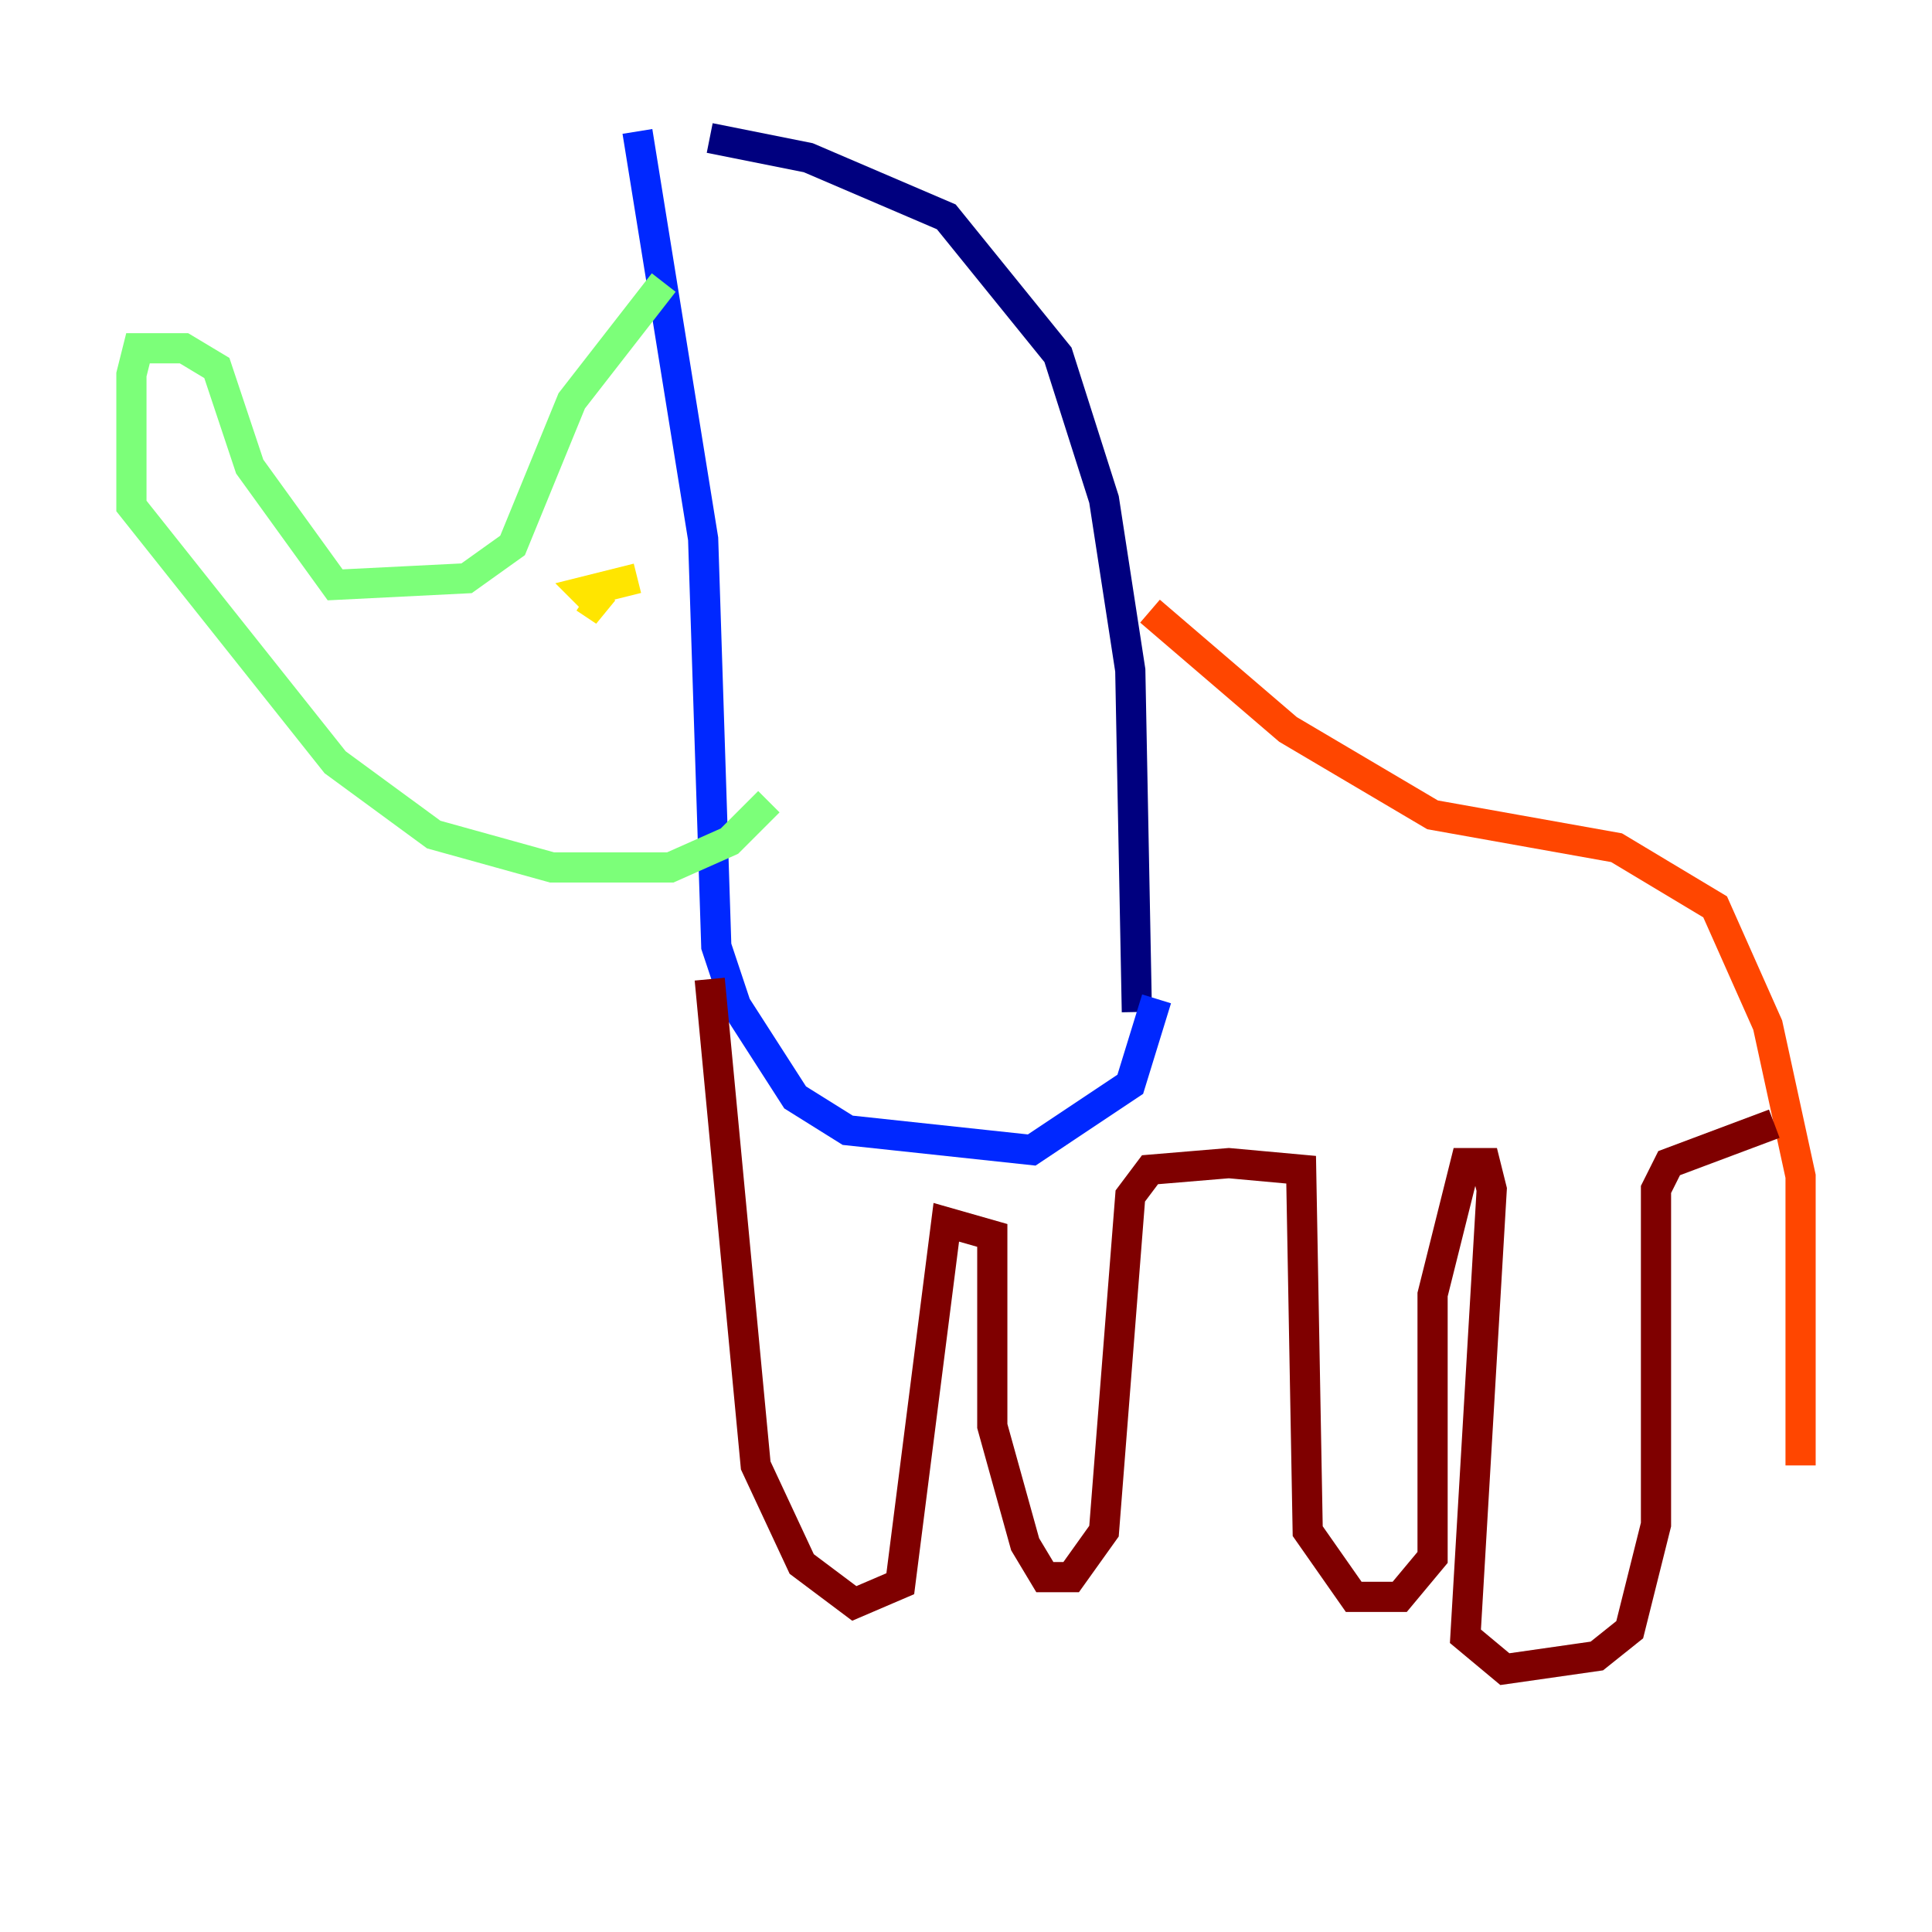 <?xml version="1.0" encoding="utf-8" ?>
<svg baseProfile="tiny" height="128" version="1.2" viewBox="0,0,128,128" width="128" xmlns="http://www.w3.org/2000/svg" xmlns:ev="http://www.w3.org/2001/xml-events" xmlns:xlink="http://www.w3.org/1999/xlink"><defs /><polyline fill="none" points="47.02,9.143 53.551,10.449 62.694,14.367 70.095,23.51 73.143,33.088 74.884,44.408 75.32,67.048" stroke="#00007f" stroke-width="2" /><polyline fill="none" points="42.231,8.707 46.585,35.701 47.456,62.694 48.762,66.612 52.68,72.707 56.163,74.884 68.354,76.191 74.884,71.837 76.626,66.177" stroke="#0028ff" stroke-width="2" /><polyline fill="none" points="49.633,30.041 49.633,30.041" stroke="#00d4ff" stroke-width="2" /><polyline fill="none" points="43.973,18.721 37.878,26.558 33.959,36.136 30.912,38.313 22.204,38.748 16.544,30.912 14.367,24.381 12.191,23.075 9.143,23.075 8.707,24.816 8.707,33.524 22.204,50.503 28.735,55.292 36.571,57.469 44.408,57.469 48.327,55.728 50.939,53.116" stroke="#7cff79" stroke-width="2" /><polyline fill="none" points="42.231,38.313 38.748,39.184 40.054,40.49 38.748,39.619" stroke="#ffe500" stroke-width="2" /><polyline fill="none" points="76.191,40.49 85.333,48.327 94.912,53.986 107.102,56.163 113.633,60.082 117.116,67.918 119.293,77.932 119.293,97.088" stroke="#ff4600" stroke-width="2" /><polyline fill="none" points="117.551,74.449 110.585,77.061 109.714,78.803 109.714,101.007 107.973,107.973 105.796,109.714 99.701,110.585 97.088,108.408 98.83,78.803 98.395,77.061 97.088,77.061 94.912,85.769 94.912,103.184 92.735,105.796 89.687,105.796 86.639,101.442 86.204,77.497 81.415,77.061 76.191,77.497 74.884,79.238 73.143,101.442 70.966,104.49 69.225,104.49 67.918,102.313 65.742,94.476 65.742,81.85 62.694,80.98 59.646,104.925 56.599,106.231 53.116,103.619 50.068,97.088 47.02,64.871" stroke="#7f0000" stroke-width="2" /></svg>